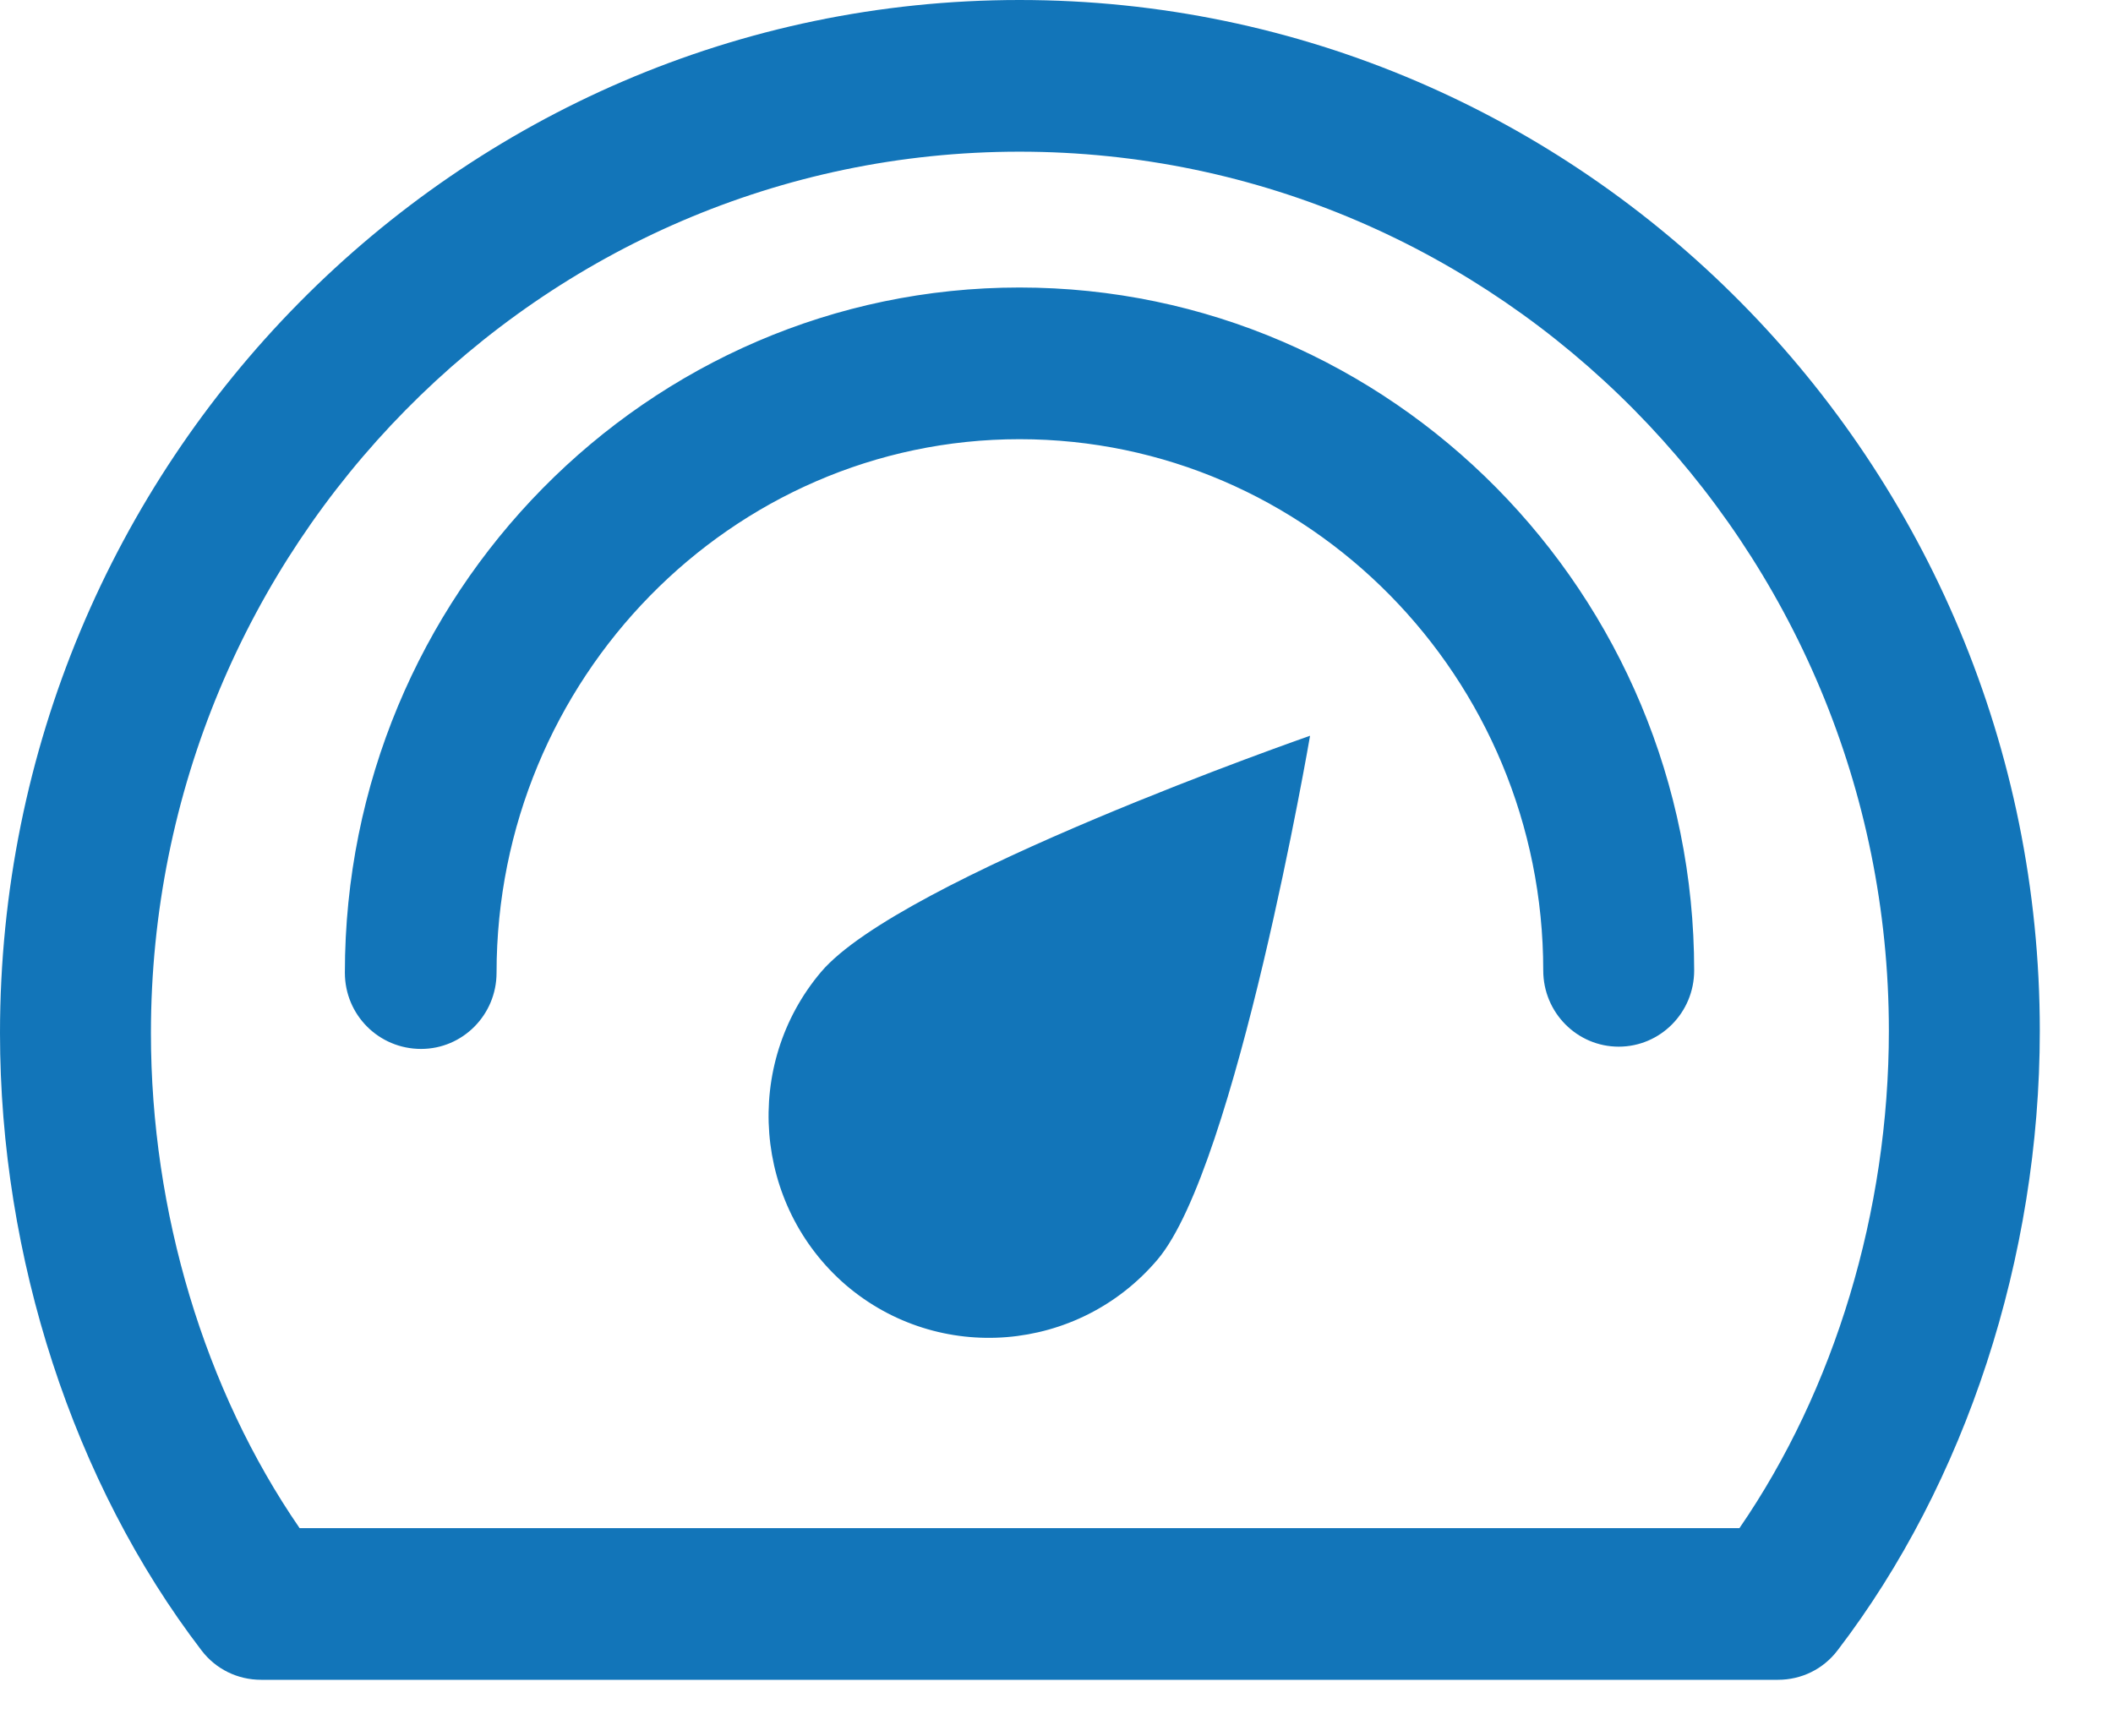 <svg width="28" height="23" viewBox="0 0 28 23" fill="none" xmlns="http://www.w3.org/2000/svg">
<path d="M17.36 9.75C17.36 9.75 16.38 15.46 15.34 16.69C14.29 17.93 12.44 18.08 11.21 17.03C9.98 15.97 9.84 14.11 10.88 12.88C11.93 11.64 17.36 9.75 17.36 9.75ZM23.56 22.26H3.46C3.15 22.26 2.86 22.12 2.67 21.87C0.97 19.65 0 16.66 0 13.69C0 6.14 6.06 0 13.51 0C20.97 0 27.03 6.13 27.03 13.66C27.03 16.66 26.05 19.65 24.35 21.87C24.16 22.12 23.87 22.26 23.56 22.26ZM3.97 20.25H23.05C24.31 18.42 25.03 16.05 25.03 13.66C25.03 7.24 19.86 2.01 13.51 2.01C7.16 2.01 2 7.25 2 13.69C2 16.06 2.71 18.42 3.97 20.25ZM5.58 13.9C5.02 13.9 4.57 13.45 4.57 12.89C4.57 7.88 8.58 3.81 13.51 3.81C18.44 3.81 22.45 7.87 22.45 12.86C22.45 13.42 22 13.87 21.45 13.87C20.9 13.87 20.45 13.42 20.45 12.86C20.45 8.98 17.34 5.82 13.51 5.82C9.69 5.82 6.58 9 6.58 12.89C6.58 13.45 6.13 13.9 5.58 13.9Z" fill="#1275B9"/>
</svg>
